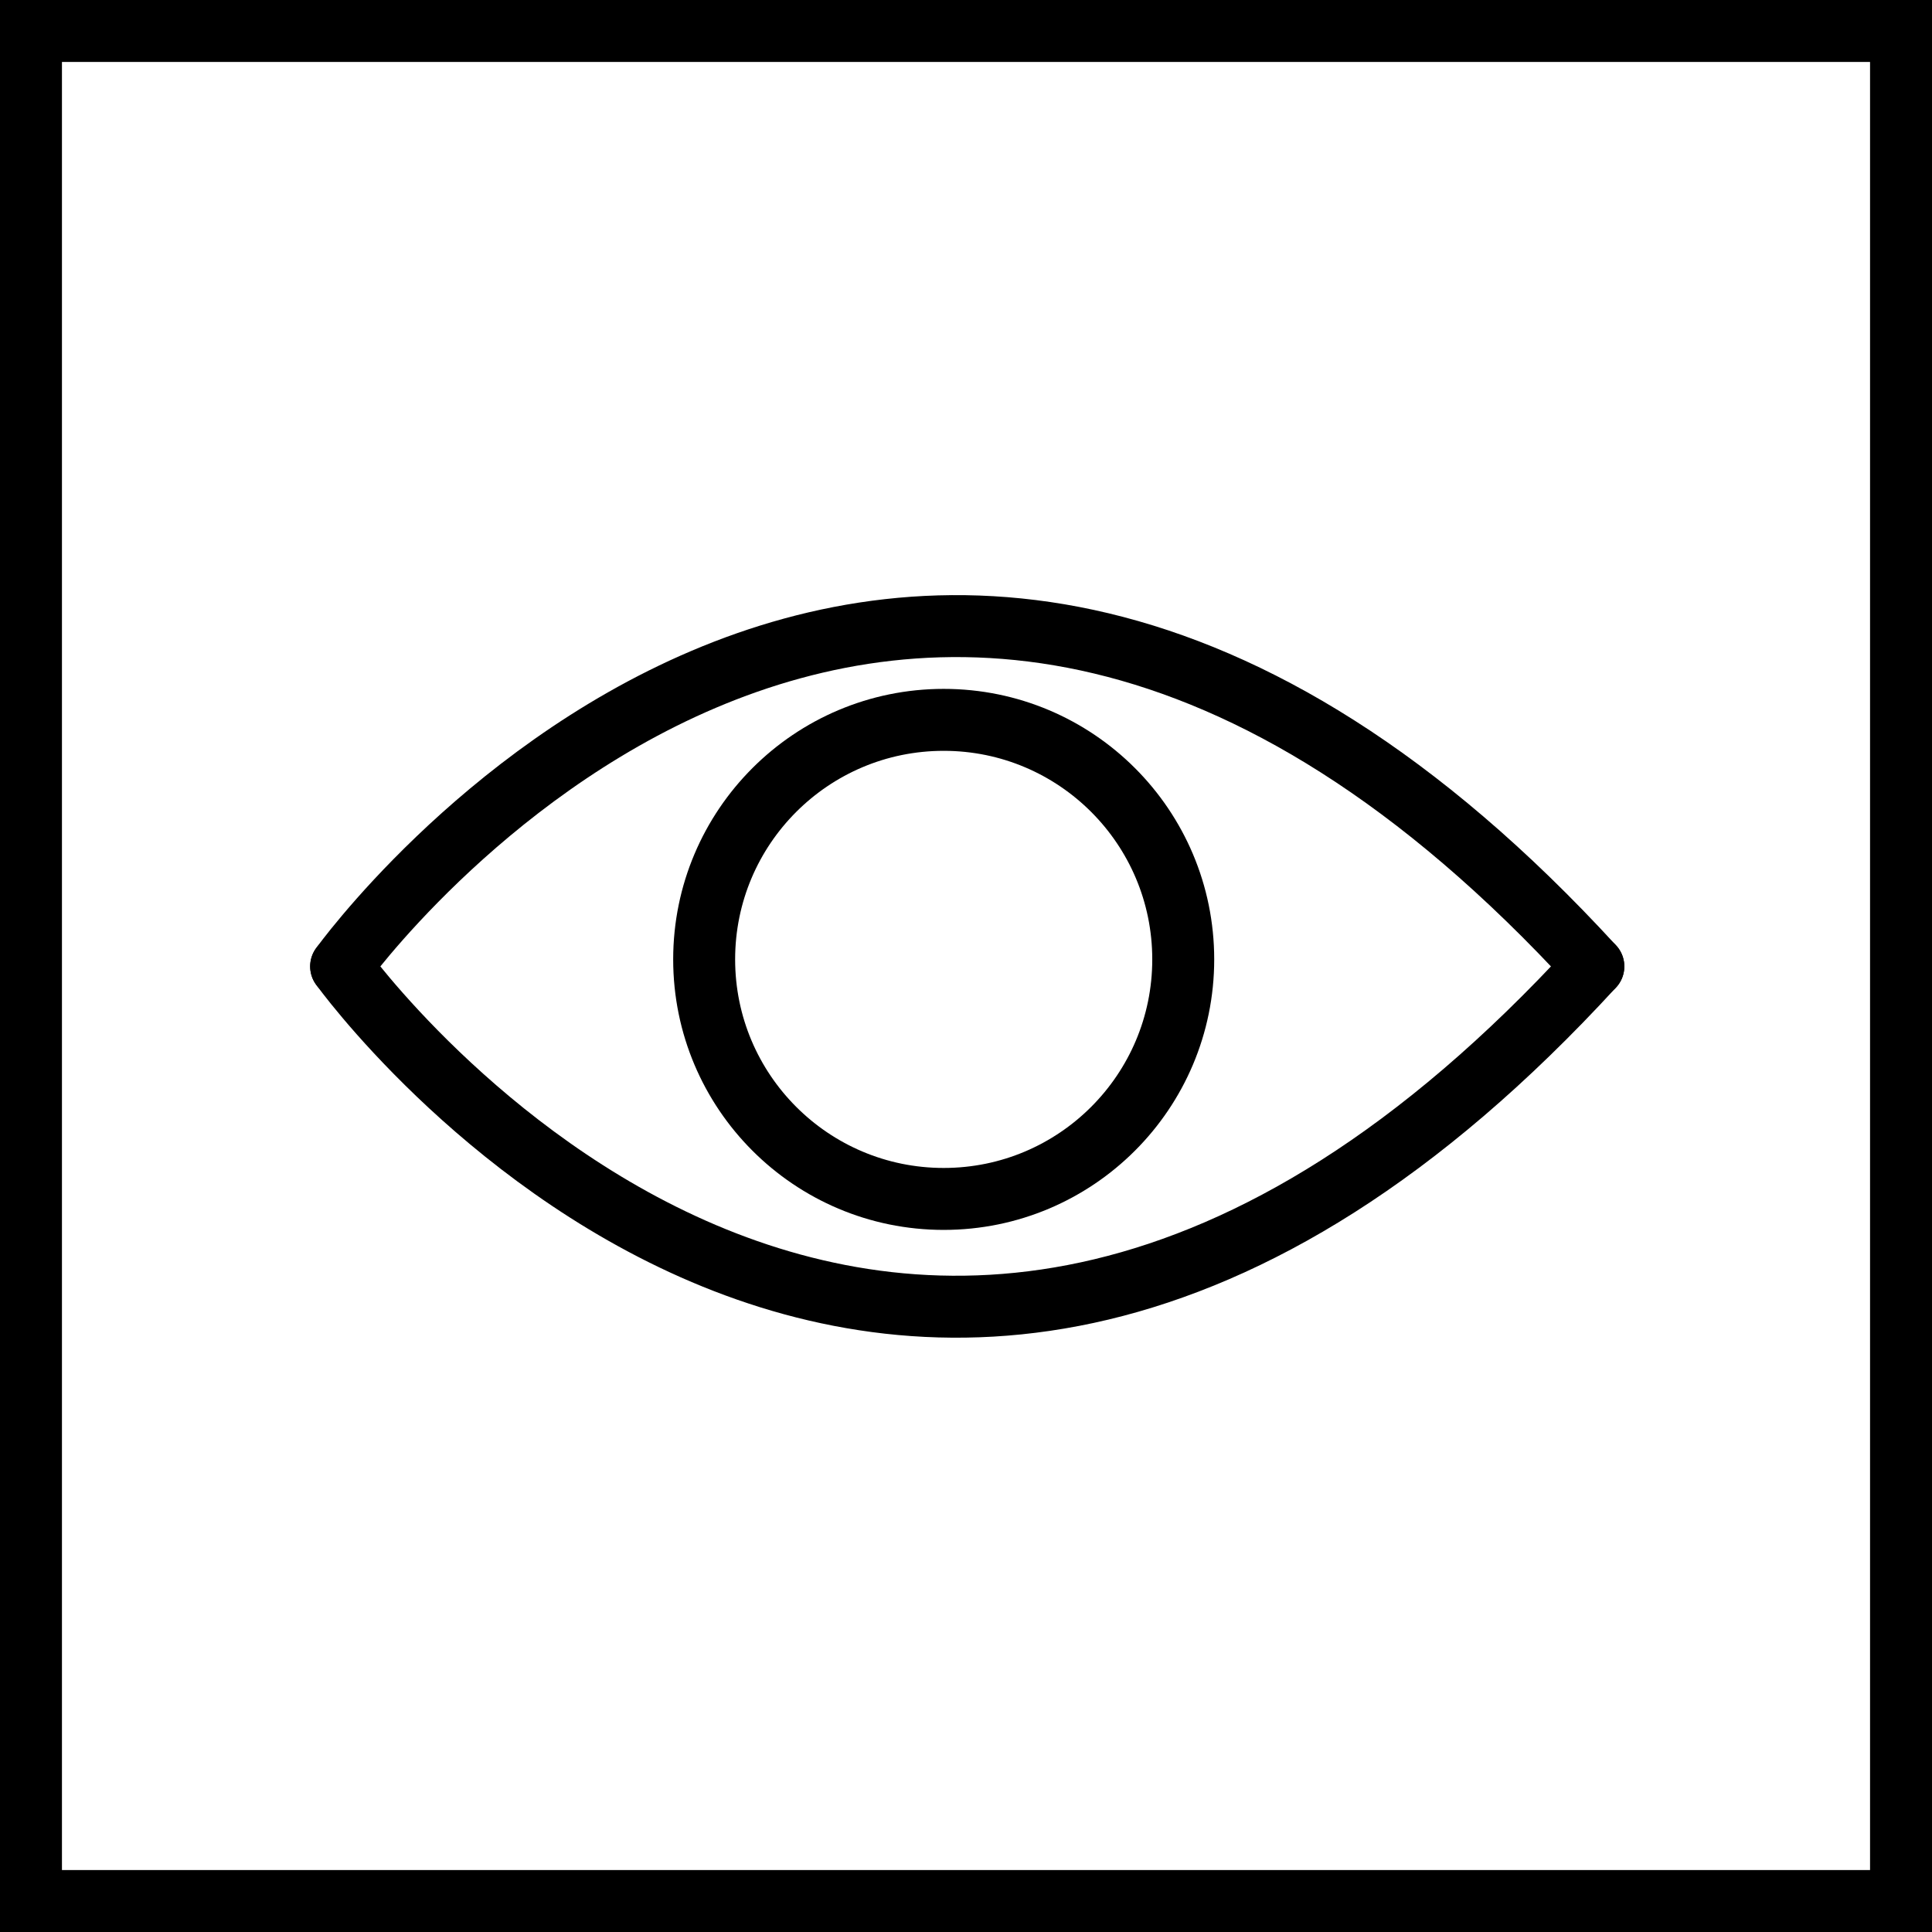 <svg id="Ebene_1" data-name="Ebene 1" xmlns="http://www.w3.org/2000/svg" viewBox="0 0 46.78 46.78"><defs><style>.cls-1,.cls-2{fill:none;stroke:#000;stroke-width:1.5px;}.cls-1{stroke-miterlimit:10;}.cls-2{stroke-linecap:round;stroke-linejoin:round;}</style></defs><title>preview</title><rect class="cls-1" x="0.75" y="0.75" width="45.28" height="45.28"/><path class="cls-2" d="M406,298s13.31-18.54,30.32,0" transform="translate(-397.74 -274.6)"/><path class="cls-2" d="M406,298s13.31,18.54,30.32,0" transform="translate(-397.74 -274.6)"/><circle class="cls-2" cx="22.85" cy="23.23" r="5.8"/></svg>